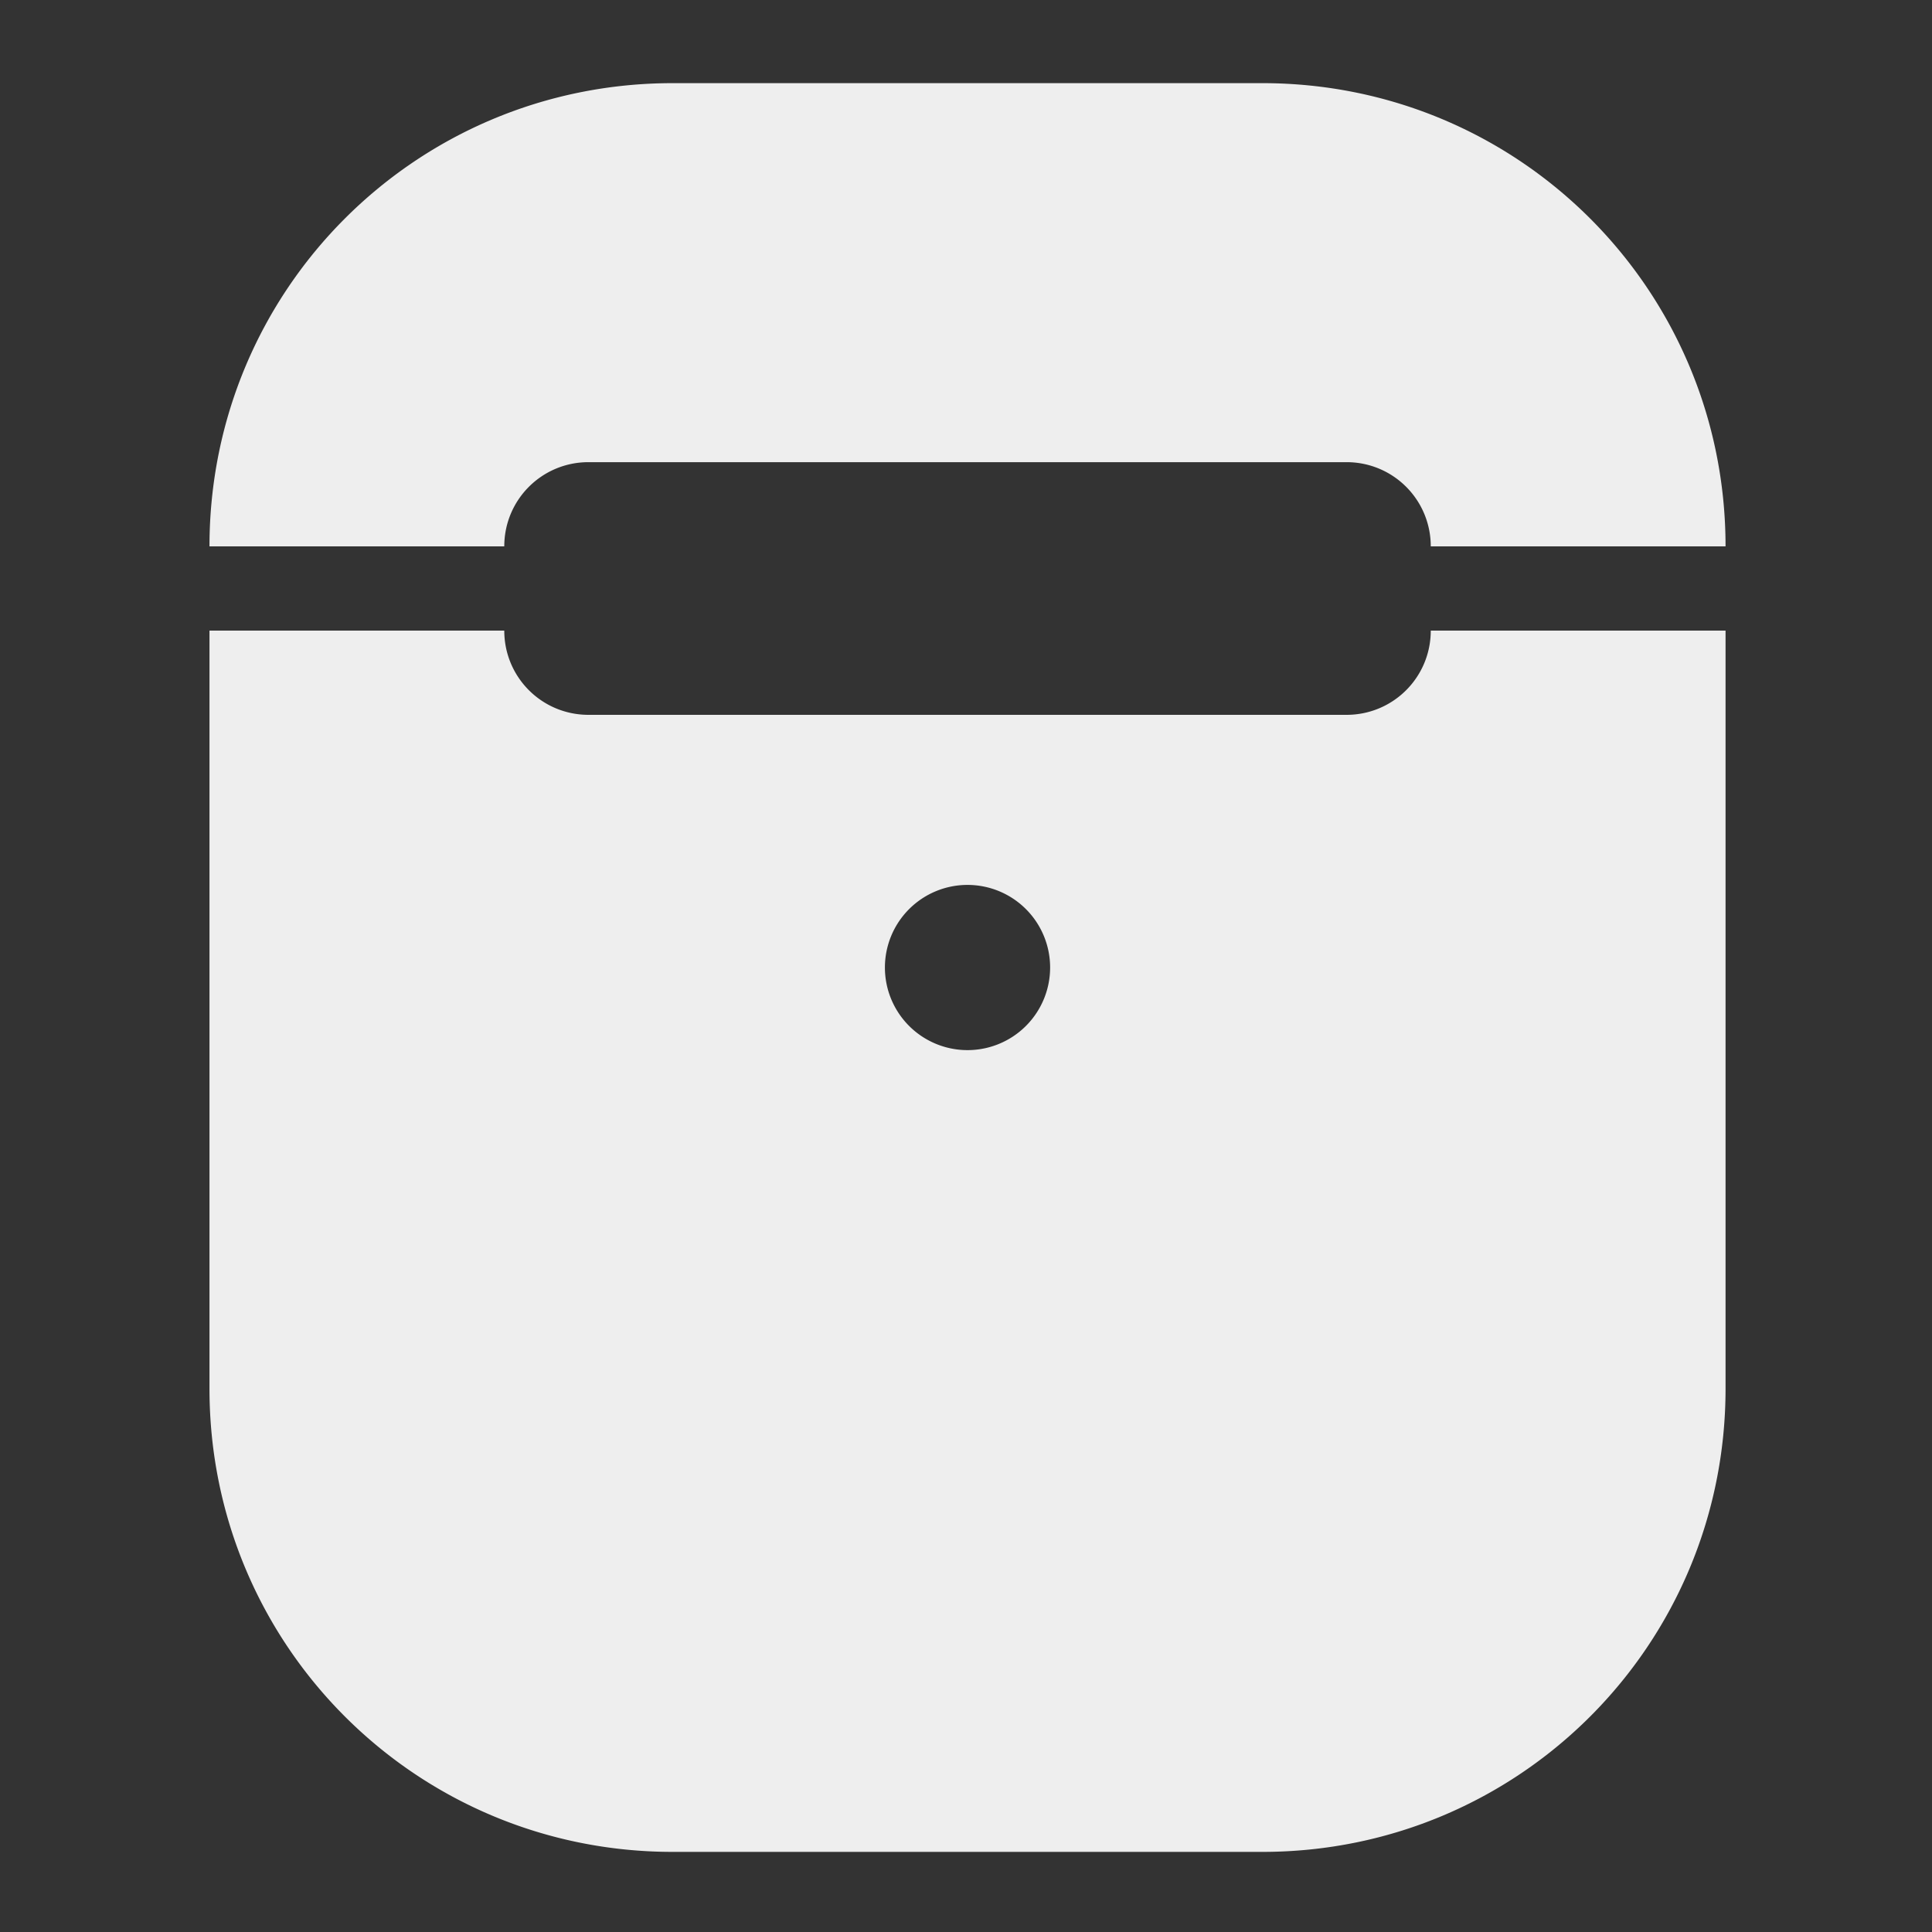 <?xml version="1.0" encoding="UTF-8" standalone="no"?>
<svg
   xmlns:dc="http://purl.org/dc/elements/1.1/"
   xmlns:cc="http://creativecommons.org/ns#"
   xmlns:rdf="http://www.w3.org/1999/02/22-rdf-syntax-ns#"
   xmlns:svg="http://www.w3.org/2000/svg"
   xmlns="http://www.w3.org/2000/svg"
   xmlns:sodipodi="http://sodipodi.sourceforge.net/DTD/sodipodi-0.dtd"
   xmlns:inkscape="http://www.inkscape.org/namespaces/inkscape"
   width="512"
   height="512"
   viewBox="0 0 135.467 135.467"
   version="1.1"
   id="svg8"
   inkscape:version="1.0.2 (e86c870879, 2021-01-15)"
   sodipodi:docname="airpods-case-symbolic.svg">
  <rect x="0" y="0" width="135.467" height="135.467" fill="#333333" stroke="none"/>
  <title
     id="title859">AirPods Case</title>
  <defs
     id="defs2" />
  <sodipodi:namedview
     id="base"
     pagecolor="#ffffff"
     bordercolor="#666666"
     borderopacity="1.0"
     inkscape:pageopacity="0.0"
     inkscape:pageshadow="2"
     inkscape:zoom="0.87705101"
     inkscape:cx="282.49355"
     inkscape:cy="161.5496"
     inkscape:document-units="px"
     inkscape:current-layer="layer1"
     inkscape:document-rotation="0"
     showgrid="false"
     units="px"
     showguides="true"
     inkscape:window-width="1254"
     inkscape:window-height="801"
     inkscape:window-x="144"
     inkscape:window-y="68"
     inkscape:window-maximized="0" />
  <g
     inkscape:label="Layer 1"
     inkscape:groupmode="layer"
     id="layer1">
    <g
       id="g849">
      <path
         id="rect837"
         style="fill:#eeeeee;fill-opacity:1;fill-rule:evenodd;stroke-width:1.744;stroke-miterlimit:4;stroke-dasharray:none"
         d="M 178.006 22 C 110.1 22 55.431 76.667 55.428 144.572 L 133.428 144.572 C 133.434 132.224 143.377 122.285 155.727 122.285 L 356.273 122.285 C 368.623 122.285 378.566 132.224 378.572 144.572 L 456.572 144.572 C 456.569 76.667 401.9 22 333.994 22 L 178.006 22 z M 55.428 166.857 L 55.428 367.422 C 55.428 435.33 110.098 490 178.006 490 L 333.994 490 C 401.902 490 456.572 435.33 456.572 367.422 L 456.572 166.857 L 378.572 166.857 C 378.565 179.204 368.622 189.143 356.273 189.143 L 155.727 189.143 C 143.378 189.143 133.435 179.204 133.428 166.857 L 55.428 166.857 z M 255.869 234.143 A 21.858 21.858 0 0 1 256 234.143 A 21.858 21.858 0 0 1 277.857 256 A 21.858 21.858 0 0 1 256 277.857 A 21.858 21.858 0 0 1 234.143 256 A 21.858 21.858 0 0 1 255.869 234.143 z "
         transform="scale(0.265)" />
    </g>
  </g>
</svg>

